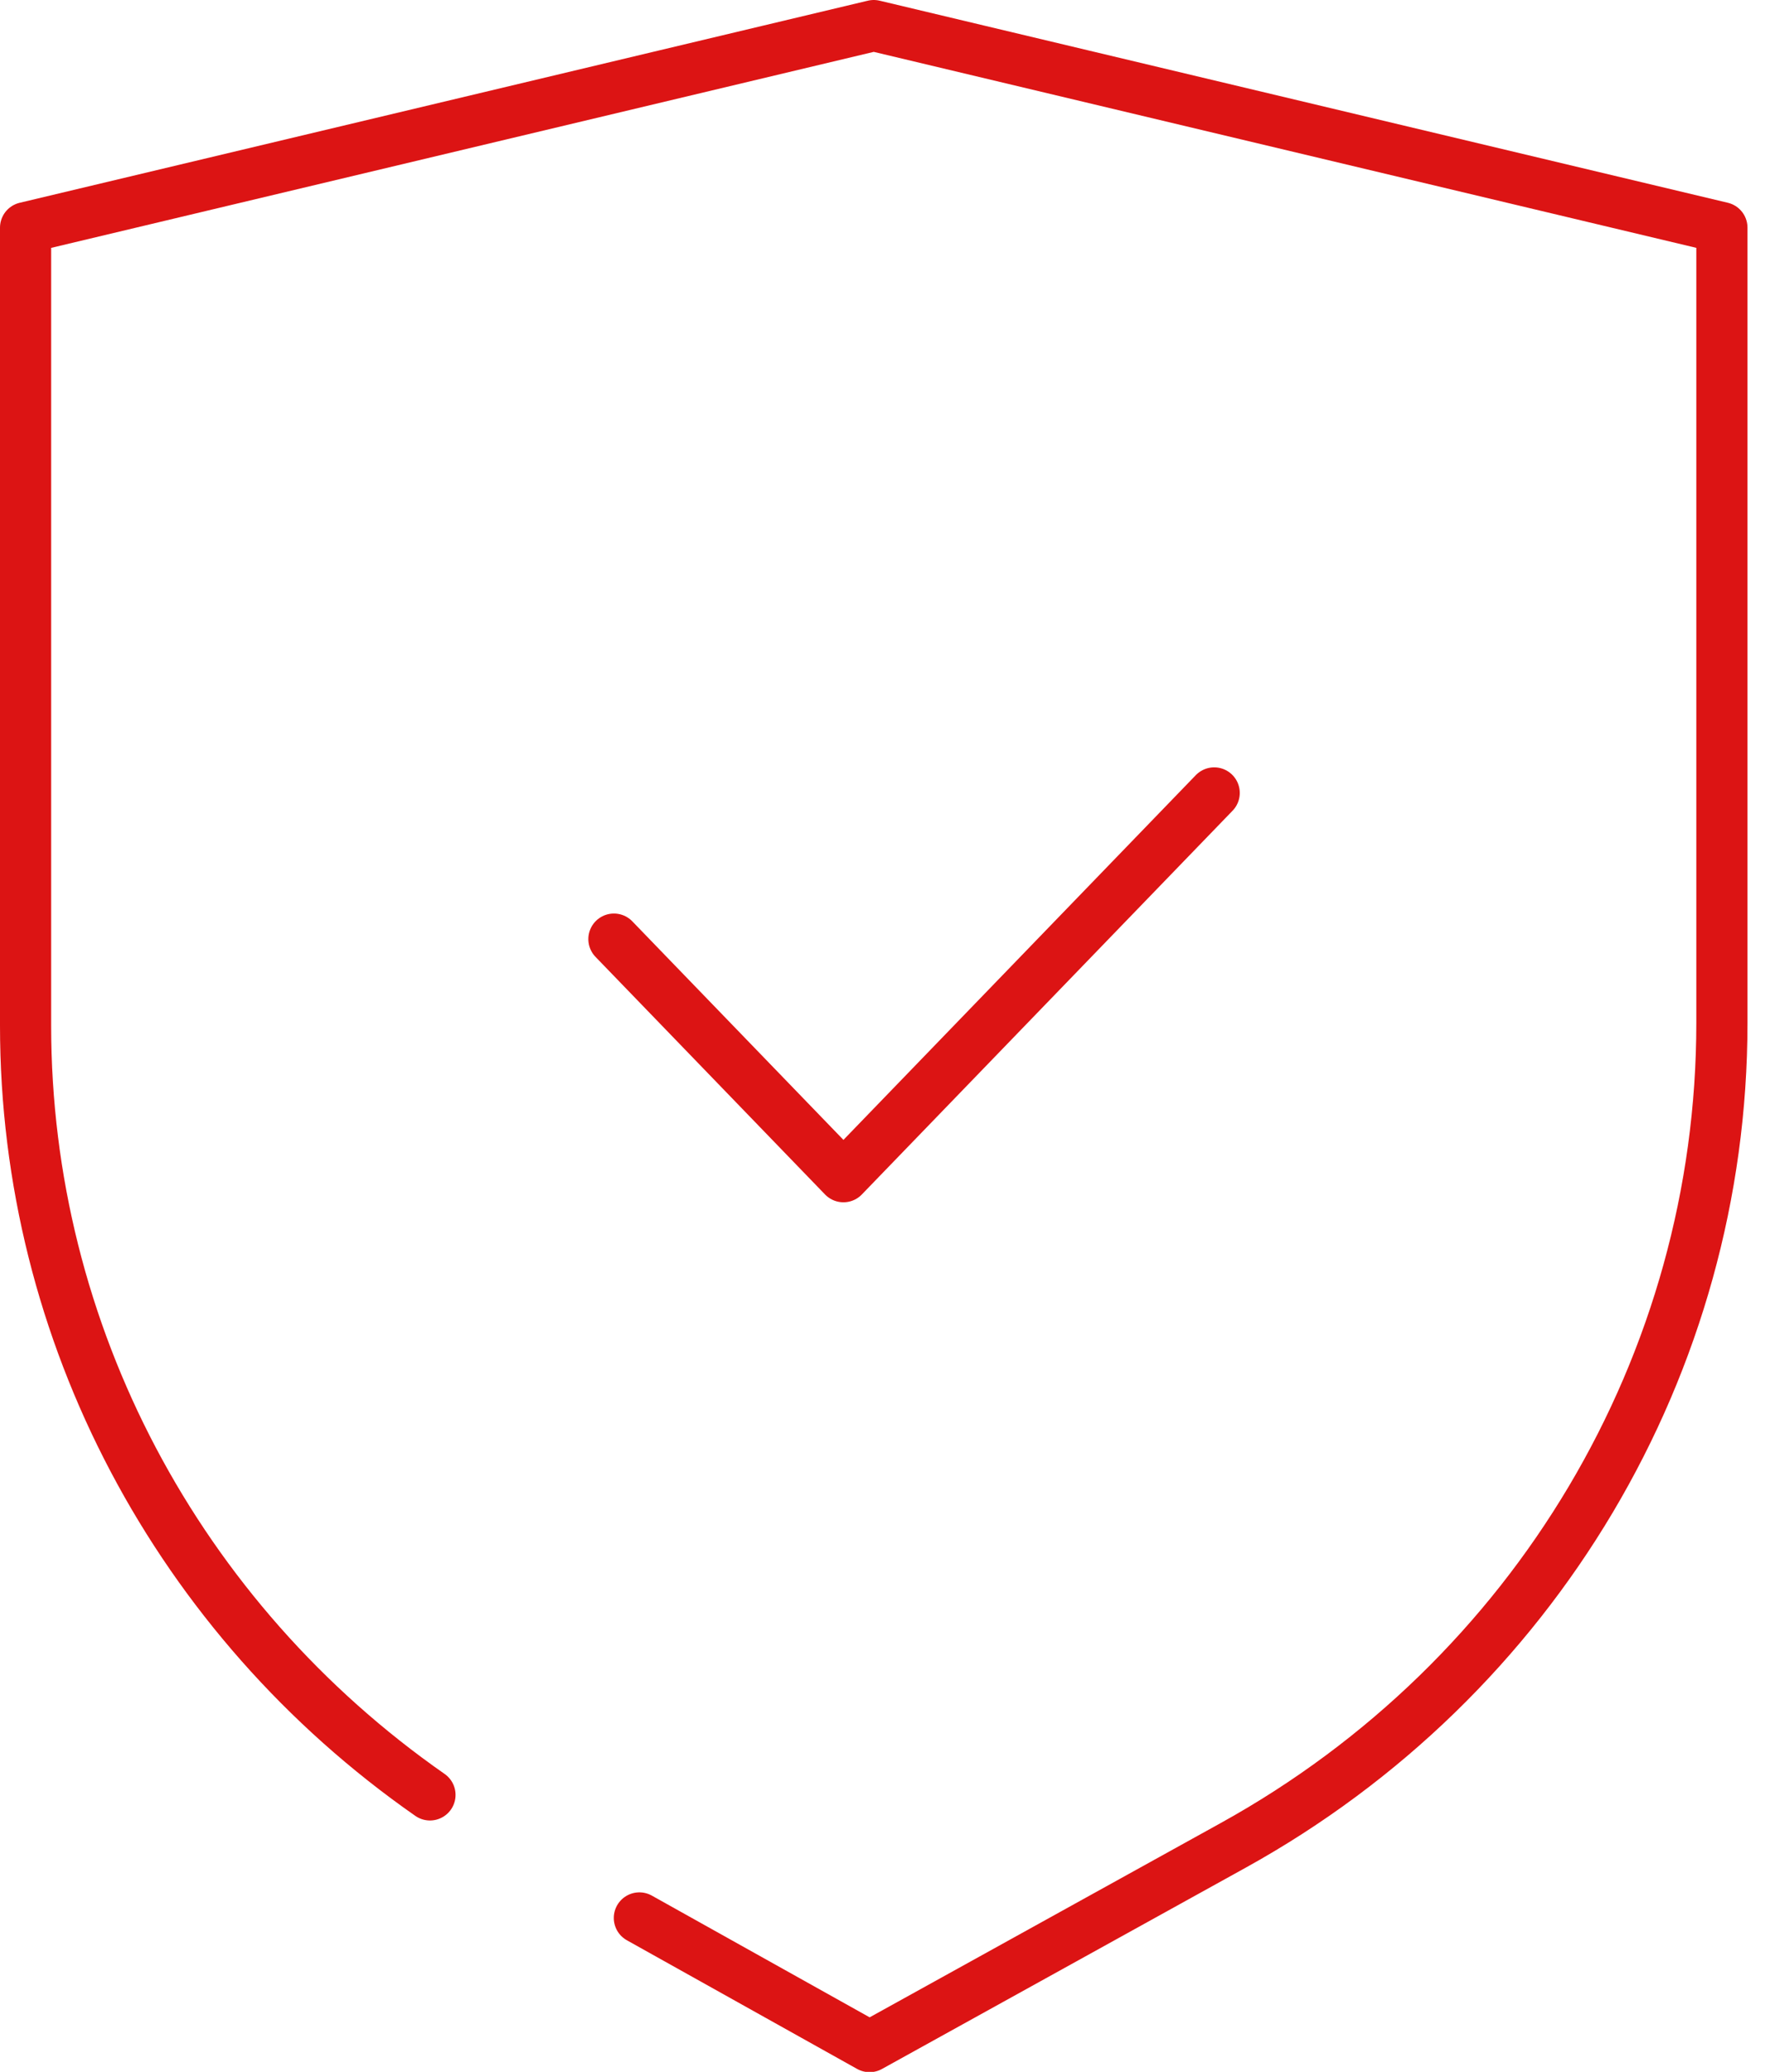 <svg xmlns="http://www.w3.org/2000/svg" width="103.5" height="121.5" viewBox="0 0 69 81"><g><g><g><path fill="none" stroke="#dc1414" stroke-linecap="round" stroke-linejoin="round" stroke-miterlimit="20" stroke-width="2" d="M24.995 74.983v0l9 5.03v0l14.22-7.87c11.798-6.527 19.1-18.818 19.1-32.146V8.9v0L34.158 1v0L1 8.901v31.2c0 12.03 5.965 23.206 15.809 30.072"/></g><g><path fill="none" stroke="#dc1414" stroke-linecap="round" stroke-linejoin="round" stroke-miterlimit="20" stroke-width="2" d="M24 36.715v0l8.973 9.289v0L47.467 31v0"/></g></g></g></svg>
